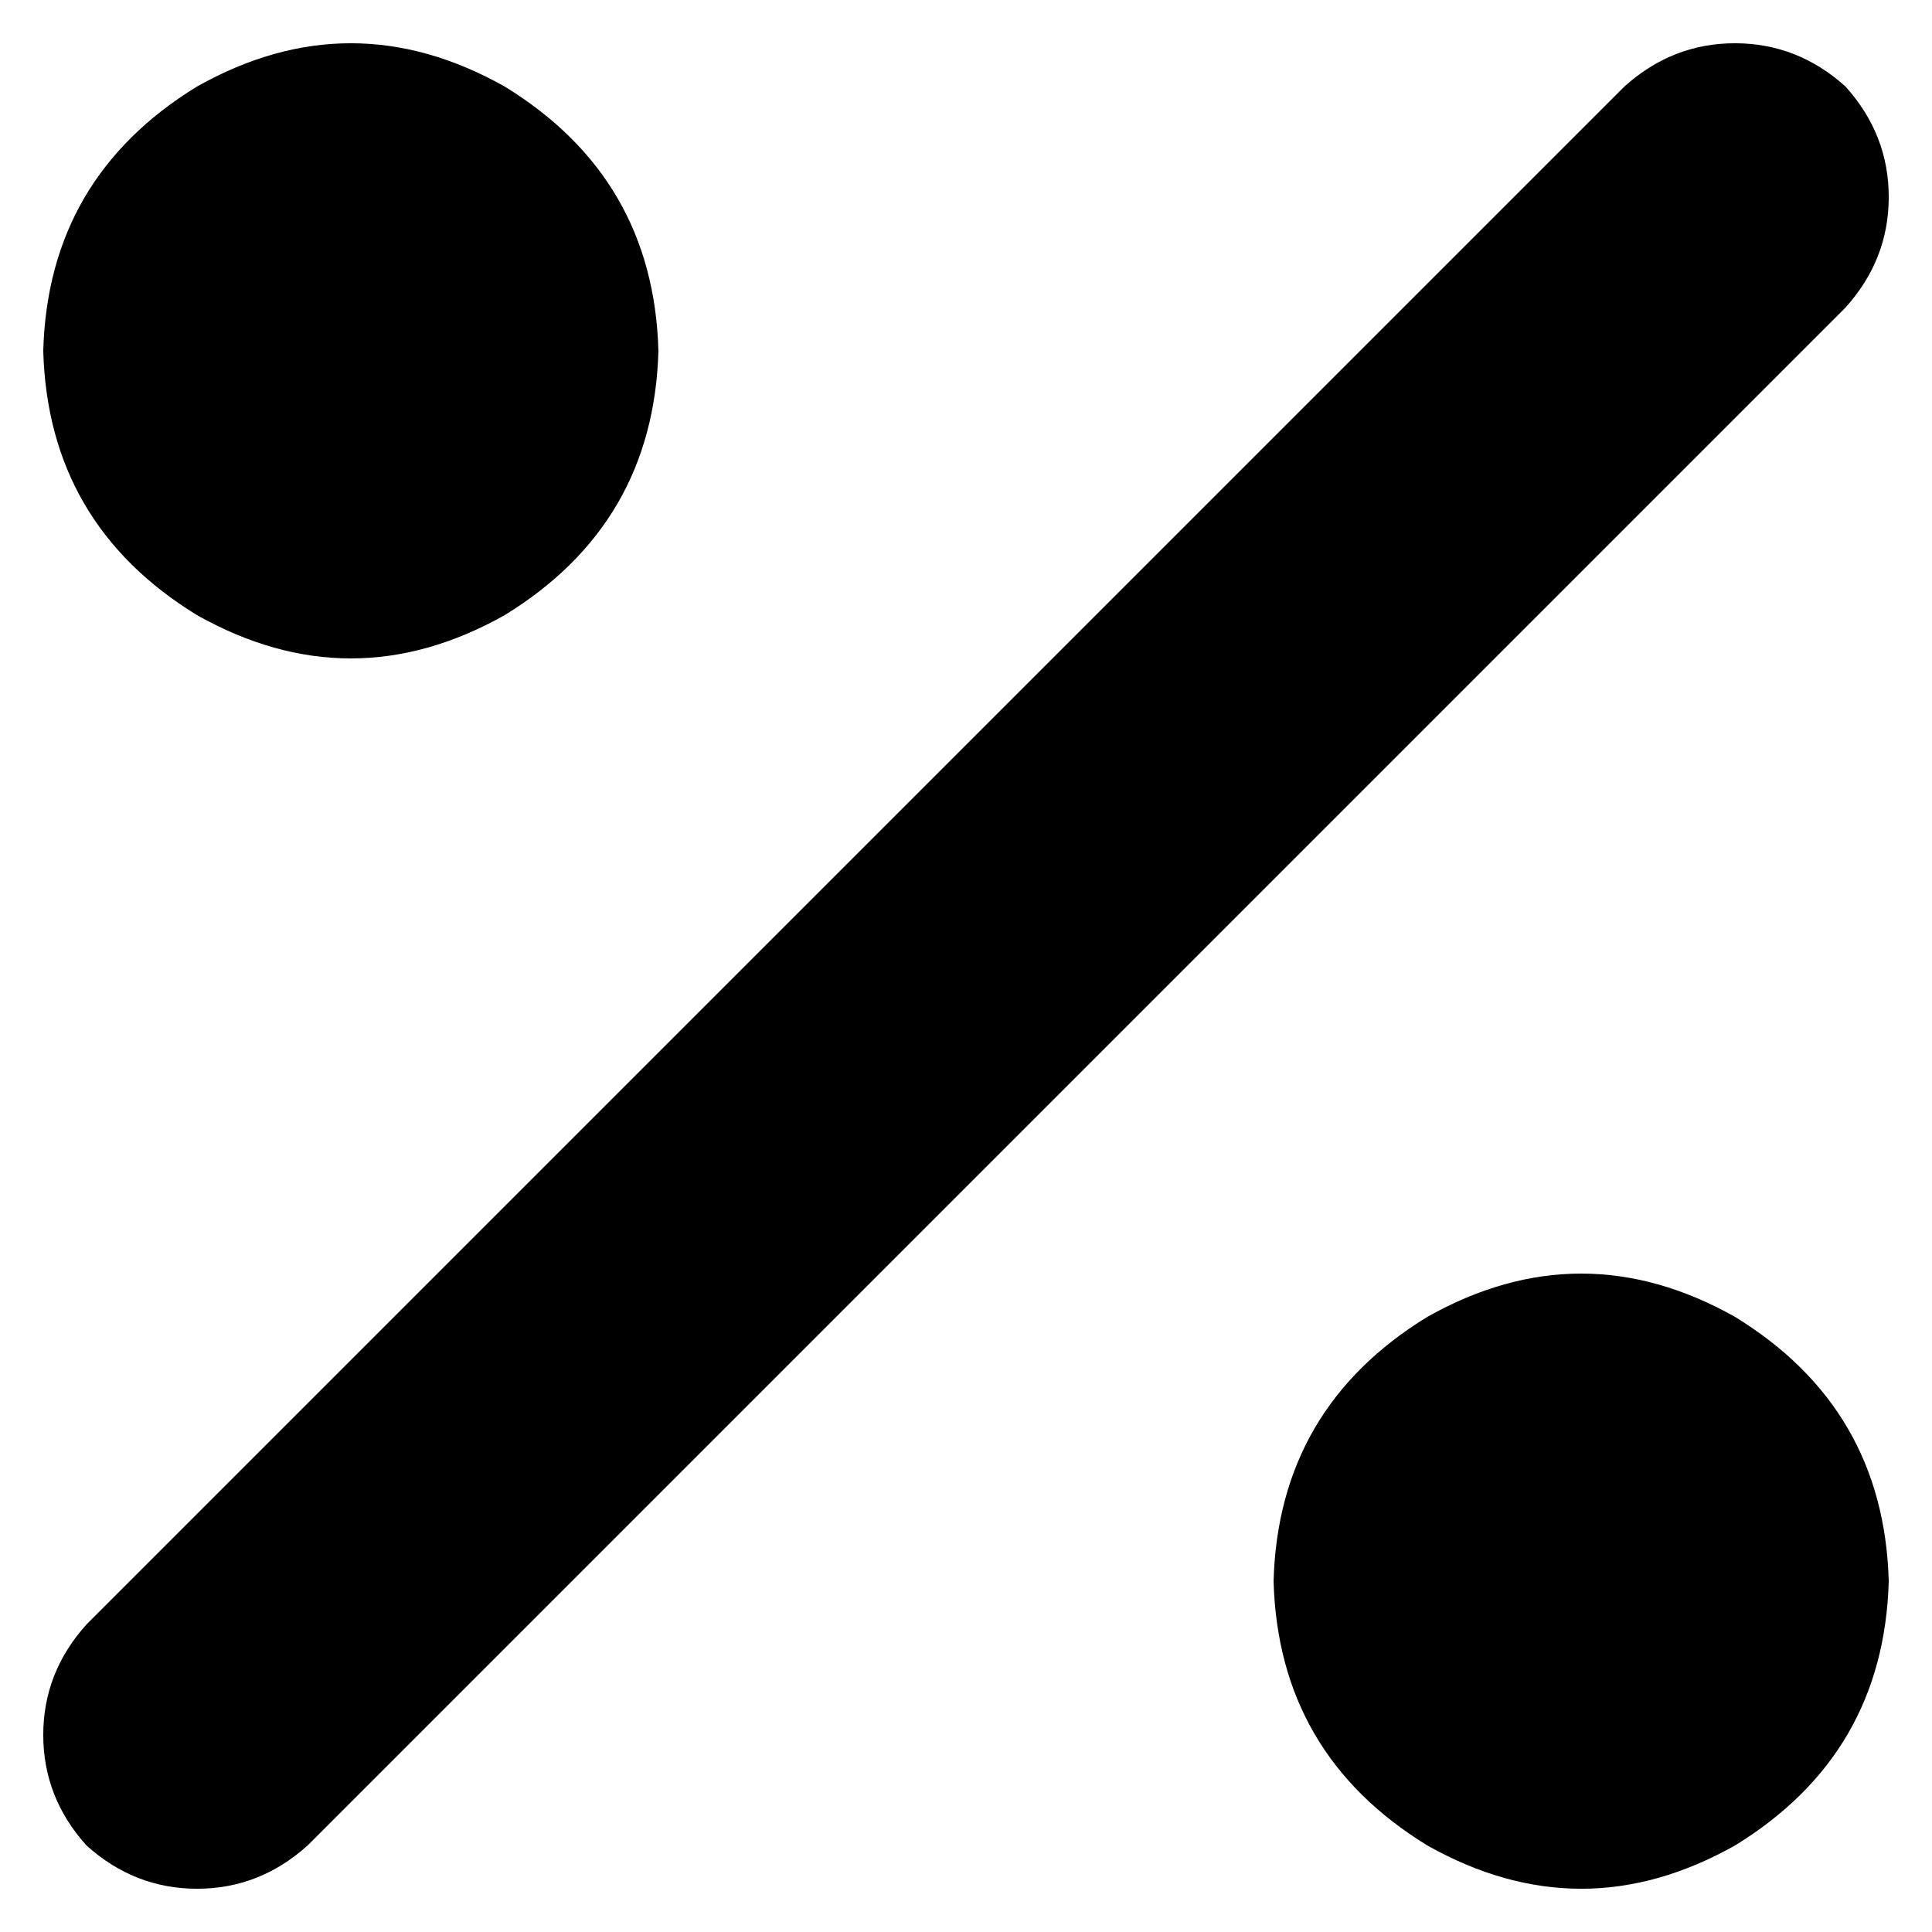 <svg xmlns="http://www.w3.org/2000/svg" viewBox="0 0 512 512">
  <path d="M 489.075 81.512 Q 500.537 68.776 500.537 52.219 L 500.537 52.219 L 500.537 52.219 Q 500.537 35.662 489.075 22.925 Q 476.338 11.463 459.781 11.463 Q 443.224 11.463 430.488 22.925 L 22.925 430.488 L 22.925 430.488 Q 11.463 443.224 11.463 459.781 Q 11.463 476.338 22.925 489.075 Q 35.662 500.537 52.219 500.537 Q 68.776 500.537 81.512 489.075 L 489.075 81.512 L 489.075 81.512 Z M 174.488 92.975 Q 173.214 47.124 133.731 22.925 Q 92.975 0 52.219 22.925 Q 12.736 47.124 11.463 92.975 Q 12.736 138.826 52.219 163.025 Q 92.975 185.95 133.731 163.025 Q 173.214 138.826 174.488 92.975 L 174.488 92.975 Z M 500.537 419.025 Q 499.264 373.174 459.781 348.975 Q 419.025 326.05 378.269 348.975 Q 338.786 373.174 337.512 419.025 Q 338.786 464.876 378.269 489.075 Q 419.025 512 459.781 489.075 Q 499.264 464.876 500.537 419.025 L 500.537 419.025 Z" />
</svg>